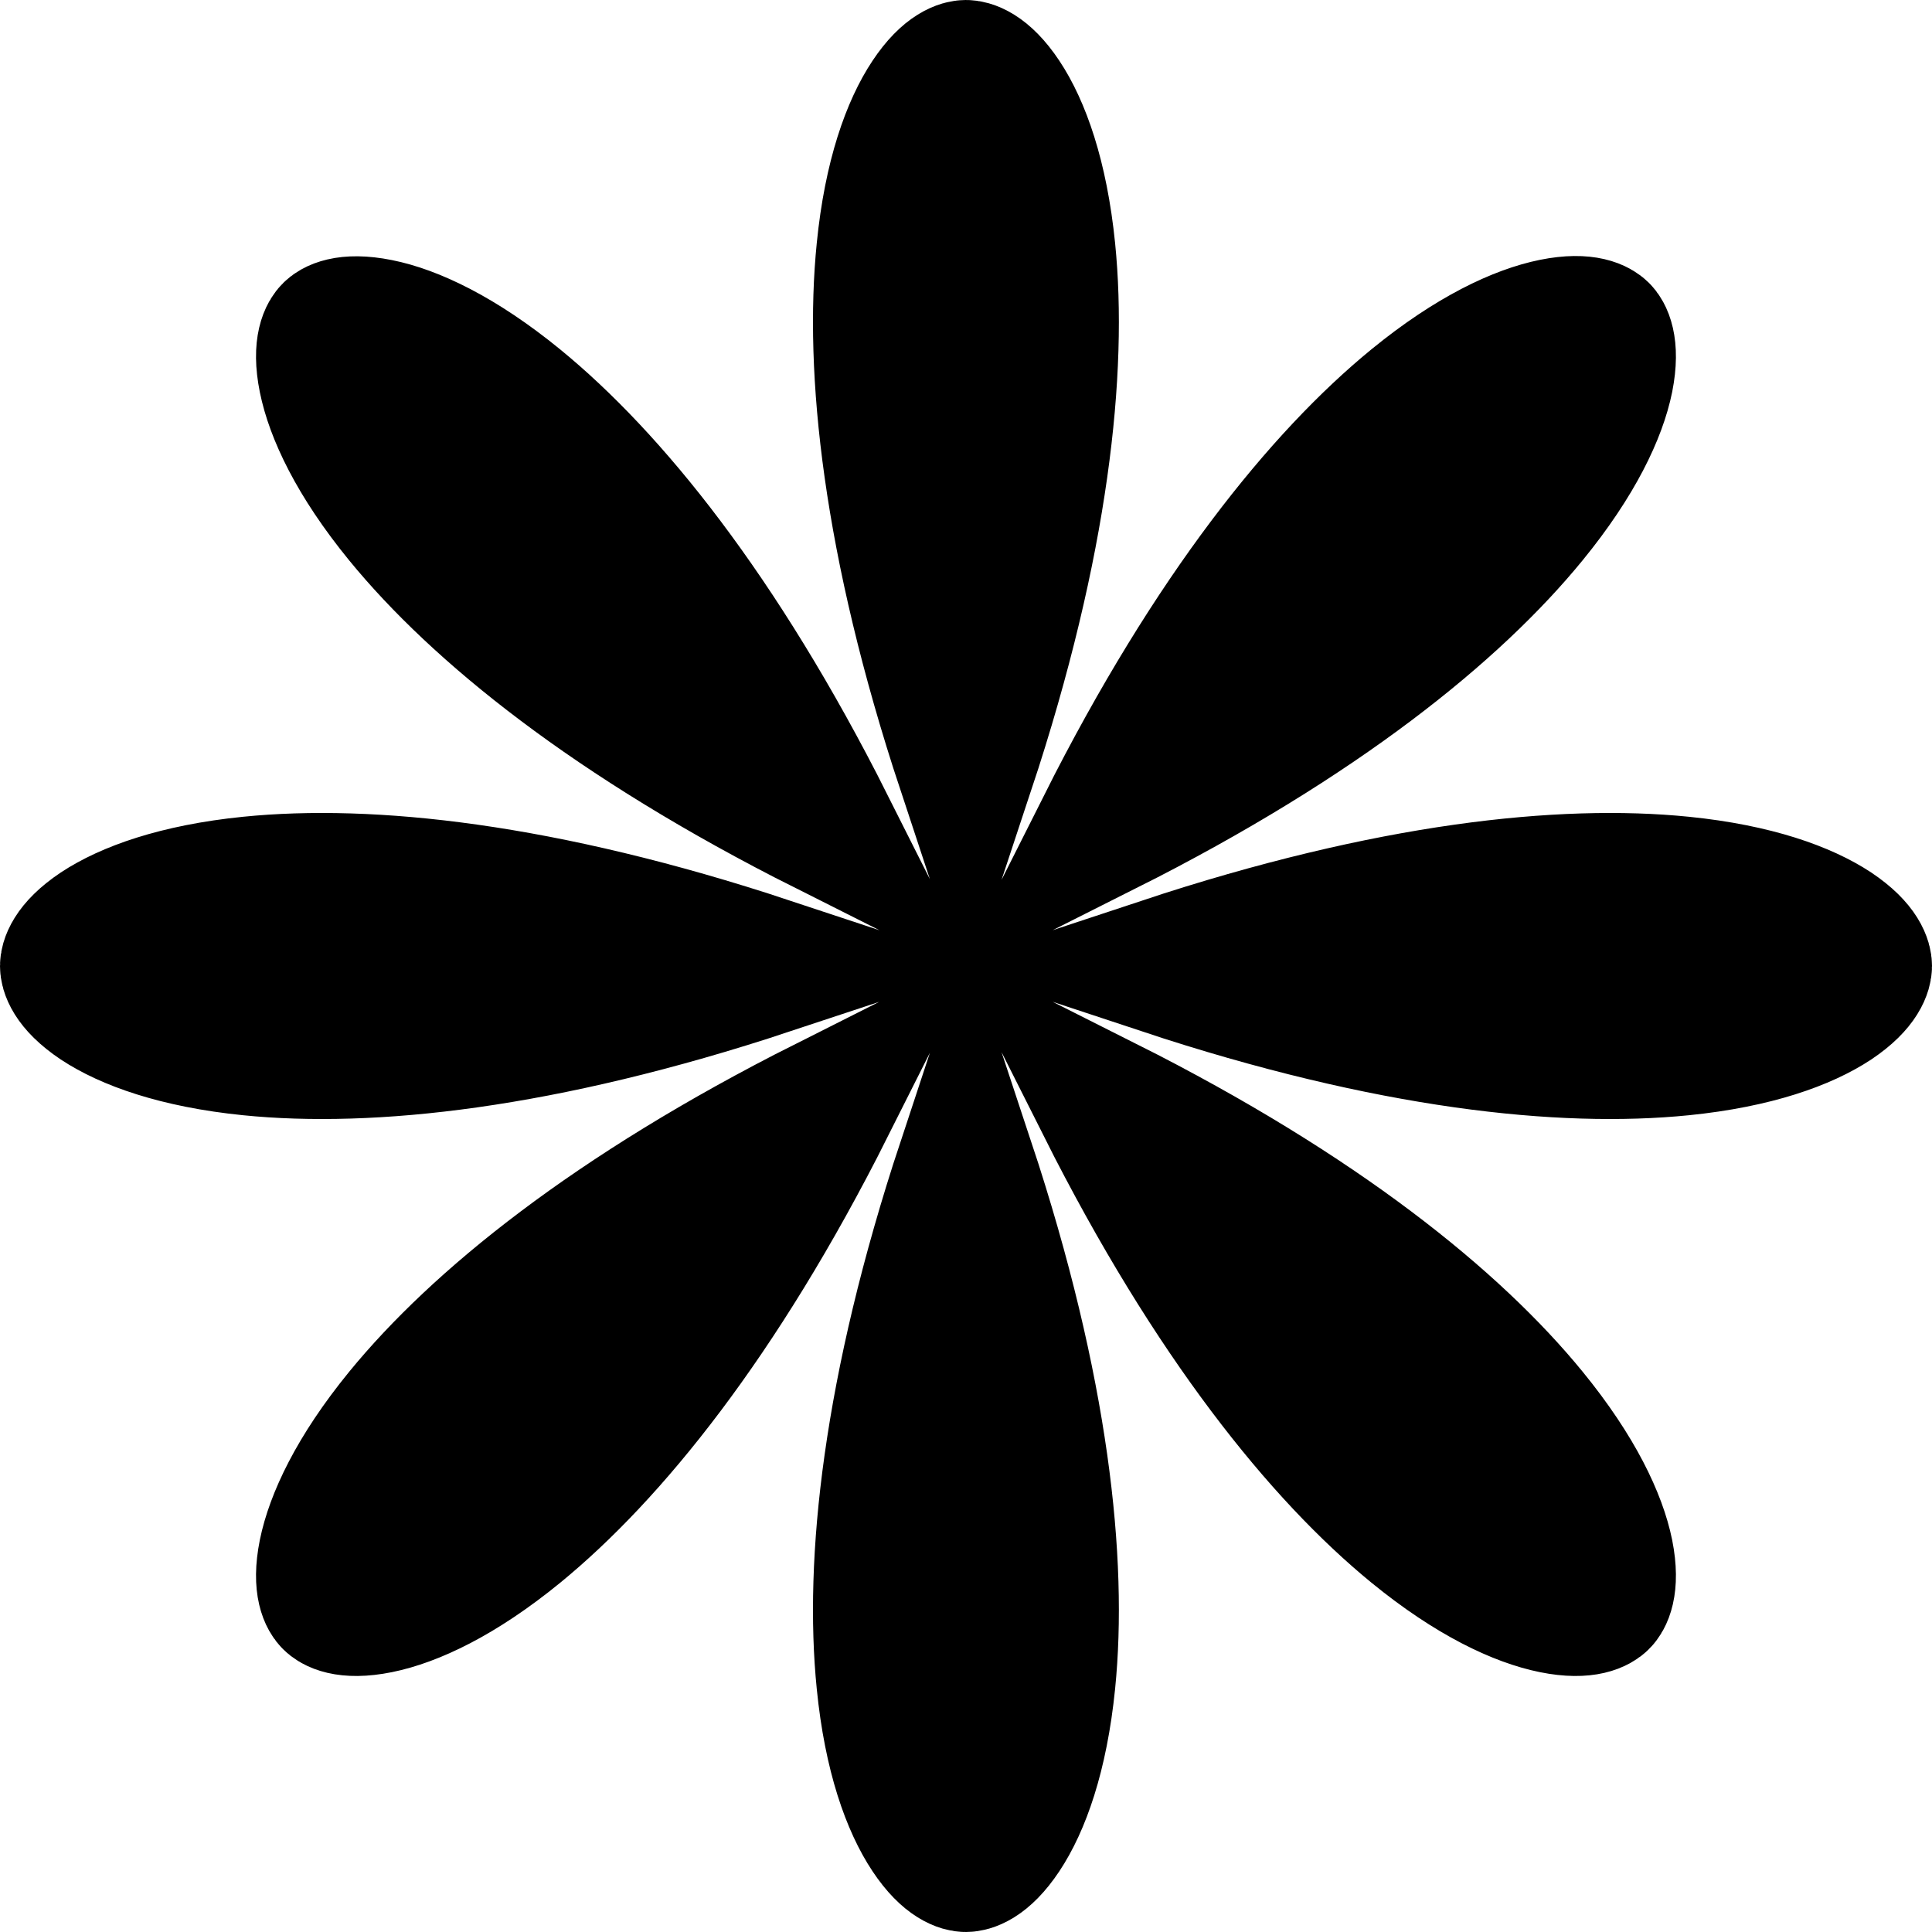 <svg width="14" height="14" viewBox="0 0 14 14" fill="none" xmlns="http://www.w3.org/2000/svg">
<path d="M8.012 8.012C9.566 8.794 10.537 9.59 11.081 10.256C11.421 10.672 11.578 11.017 11.627 11.258C11.675 11.501 11.61 11.583 11.596 11.596C11.582 11.61 11.501 11.676 11.258 11.627C11.016 11.578 10.671 11.422 10.255 11.082C9.589 10.537 8.794 9.566 8.012 8.012ZM12.188 7.584C11.333 7.67 10.084 7.546 8.434 7C10.084 6.454 11.333 6.33 12.188 6.416C12.723 6.47 13.077 6.603 13.283 6.739C13.489 6.877 13.5 6.981 13.5 7C13.5 7.019 13.489 7.123 13.283 7.261C13.077 7.397 12.723 7.53 12.188 7.584ZM11.081 3.744C10.537 4.41 9.566 5.206 8.012 5.988C8.794 4.434 9.589 3.463 10.255 2.918C10.671 2.578 11.016 2.422 11.258 2.373C11.501 2.324 11.582 2.39 11.596 2.404C11.61 2.417 11.675 2.499 11.627 2.742C11.578 2.984 11.421 3.328 11.081 3.744ZM7.583 1.812C7.669 2.667 7.545 3.917 6.999 5.567C6.454 3.917 6.33 2.667 6.416 1.812C6.469 1.277 6.602 0.923 6.739 0.717C6.876 0.511 6.98 0.5 6.999 0.5C7.019 0.5 7.123 0.511 7.26 0.717C7.397 0.923 7.529 1.277 7.583 1.812ZM3.744 2.92C4.409 3.464 5.205 4.435 5.986 5.987C4.433 5.206 3.463 4.411 2.918 3.745C2.578 3.329 2.422 2.985 2.373 2.743C2.324 2.5 2.39 2.419 2.404 2.406C2.417 2.392 2.498 2.326 2.742 2.375C2.983 2.423 3.328 2.58 3.744 2.92ZM1.812 6.416C2.667 6.33 3.916 6.454 5.566 7C3.916 7.546 2.667 7.67 1.812 7.584C1.277 7.53 0.923 7.397 0.717 7.261C0.511 7.123 0.5 7.019 0.5 7C0.5 6.981 0.511 6.877 0.717 6.739C0.923 6.603 1.277 6.47 1.812 6.416ZM5.986 8.013C5.205 9.566 4.409 10.537 3.743 11.082C3.327 11.422 2.983 11.578 2.741 11.627C2.498 11.676 2.417 11.61 2.404 11.596C2.39 11.583 2.324 11.502 2.373 11.258C2.422 11.017 2.578 10.672 2.918 10.256C3.463 9.59 4.433 8.795 5.986 8.013ZM6.416 12.188C6.33 11.333 6.454 10.083 6.999 8.433C7.545 10.083 7.669 11.333 7.583 12.188C7.529 12.723 7.397 13.077 7.26 13.283C7.123 13.489 7.019 13.5 6.999 13.5C6.98 13.5 6.876 13.489 6.739 13.283C6.602 13.077 6.469 12.723 6.416 12.188Z" fill="black" stroke="black"/>
</svg>
